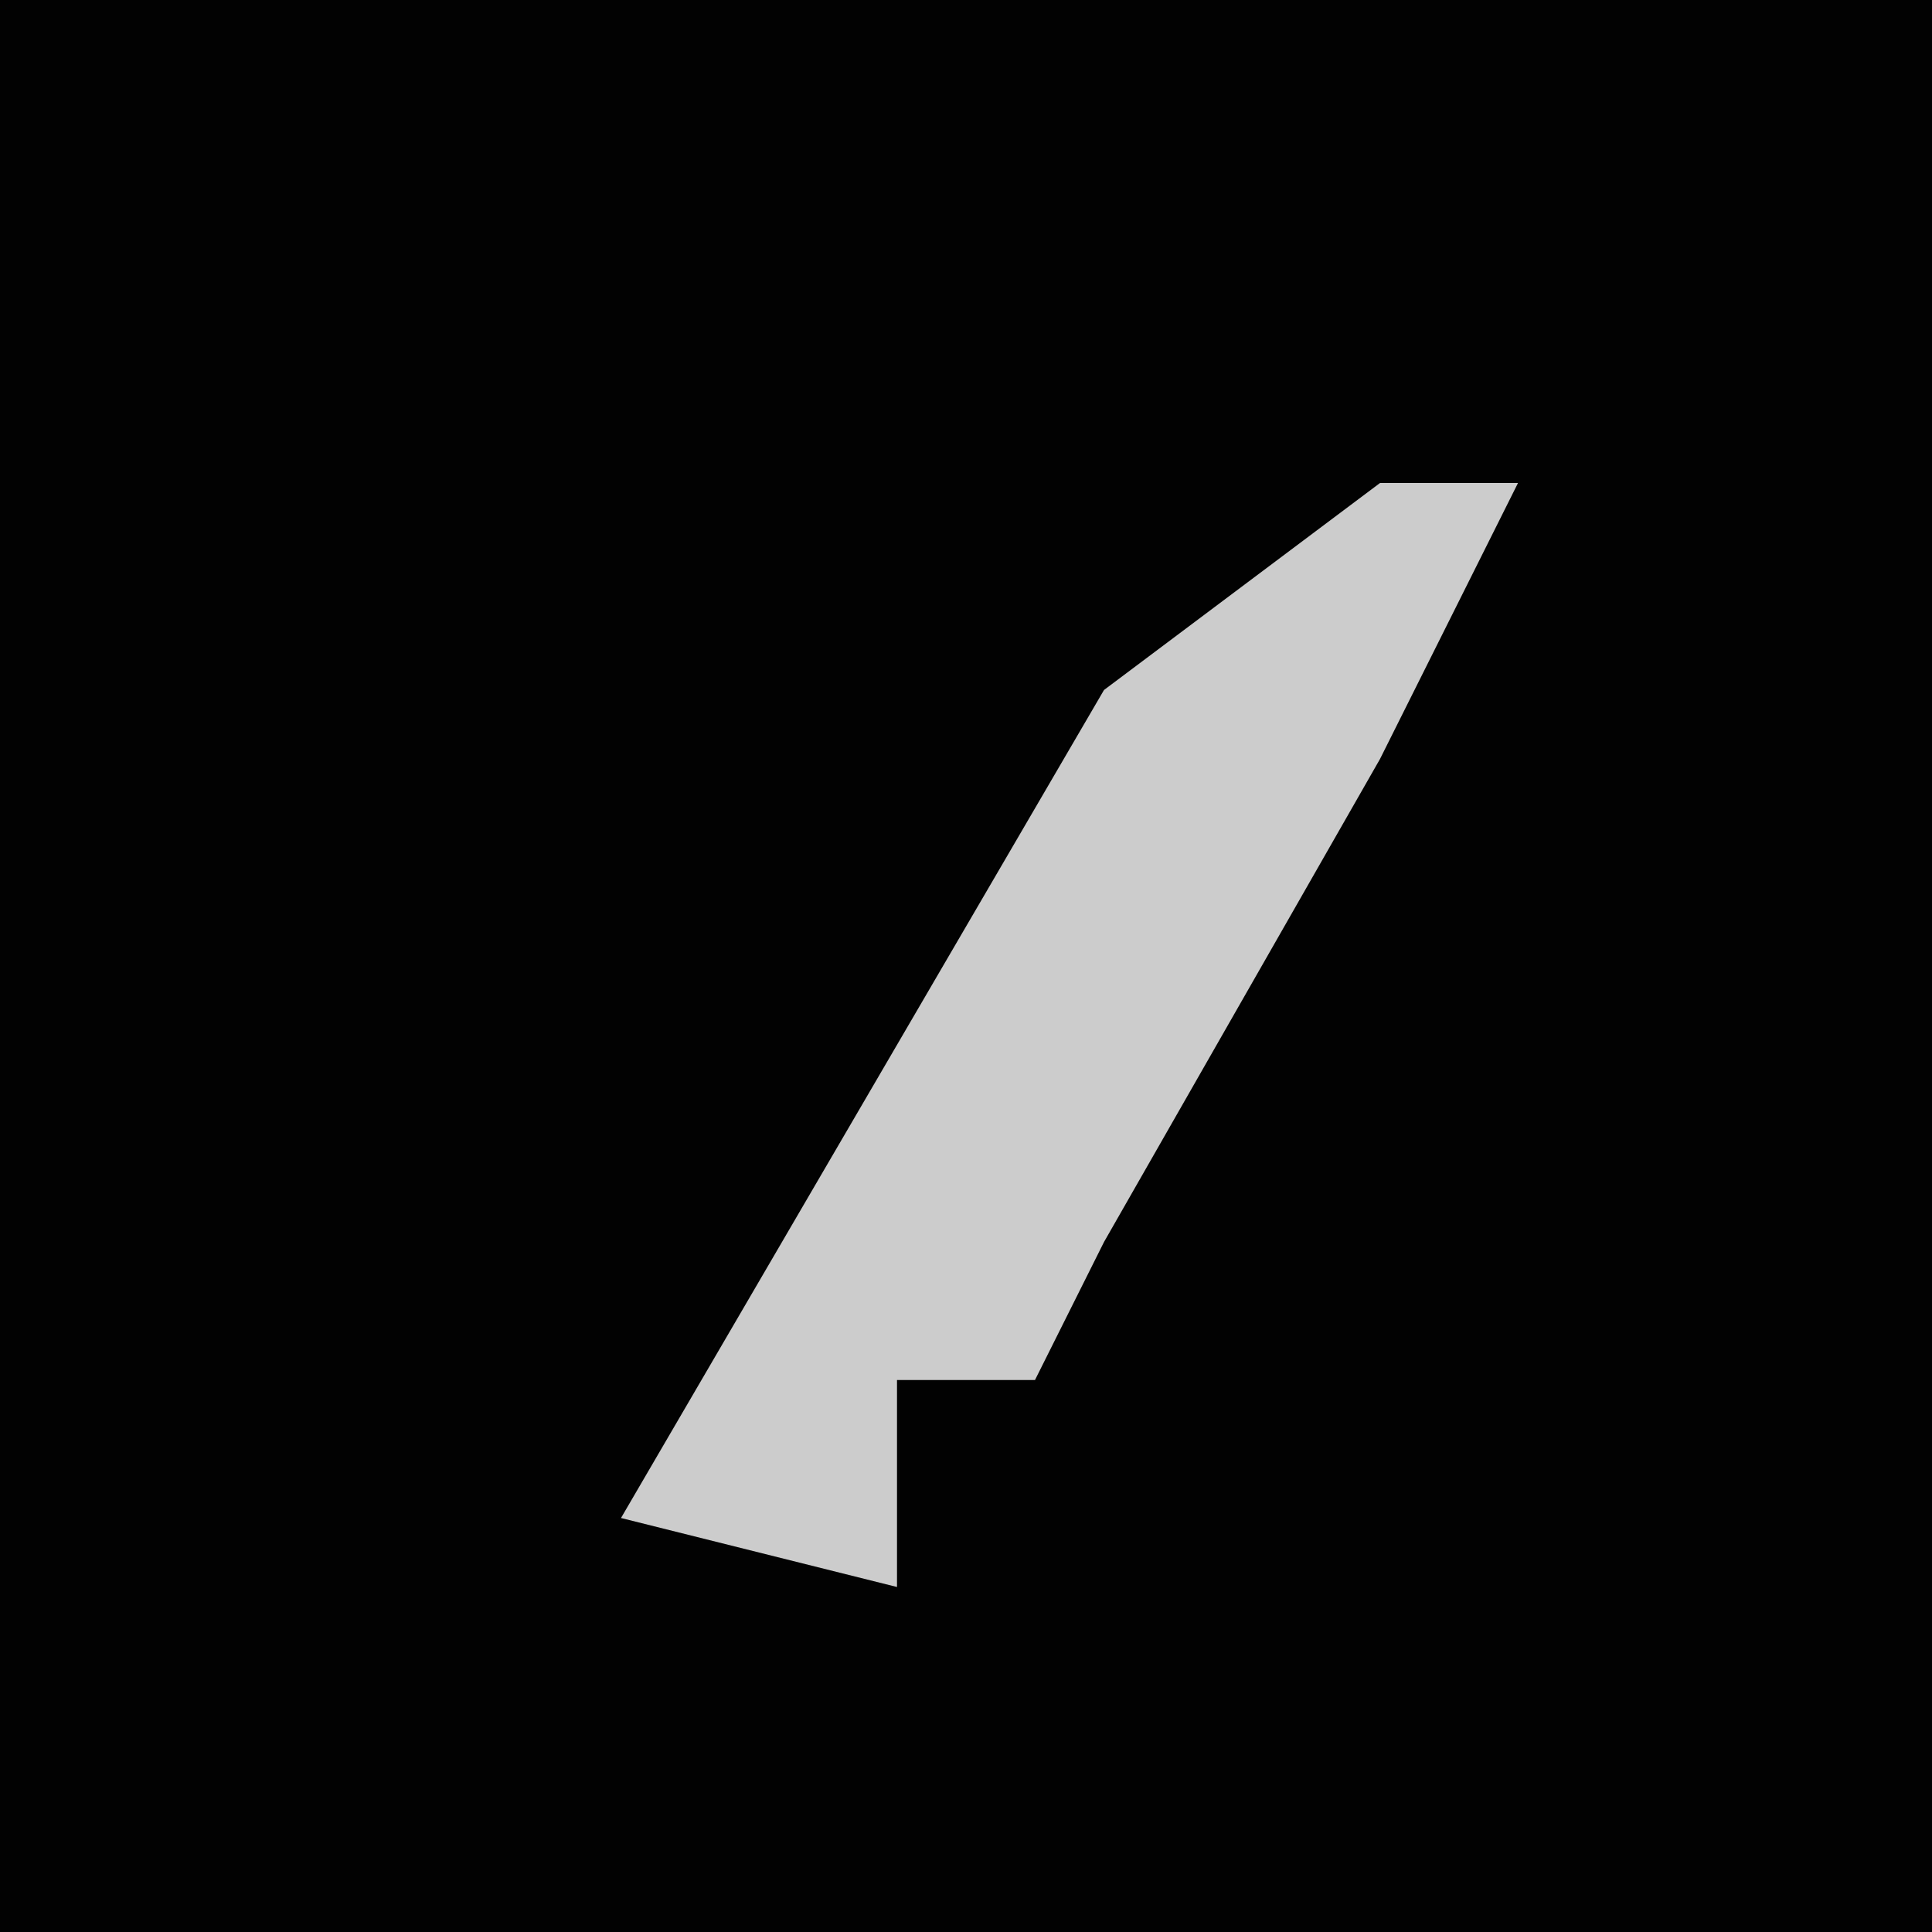 <?xml version="1.0" encoding="UTF-8"?>
<svg version="1.1" xmlns="http://www.w3.org/2000/svg" width="28" height="28">
<path d="M0,0 L28,0 L28,28 L0,28 Z " fill="#020202" transform="translate(0,0)"/>
<path d="M0,0 L2,0 L0,4 L-4,11 L-5,13 L-7,13 L-7,16 L-11,15 L-4,3 Z " fill="#CCCCCC" transform="translate(20,7)"/>
</svg>
